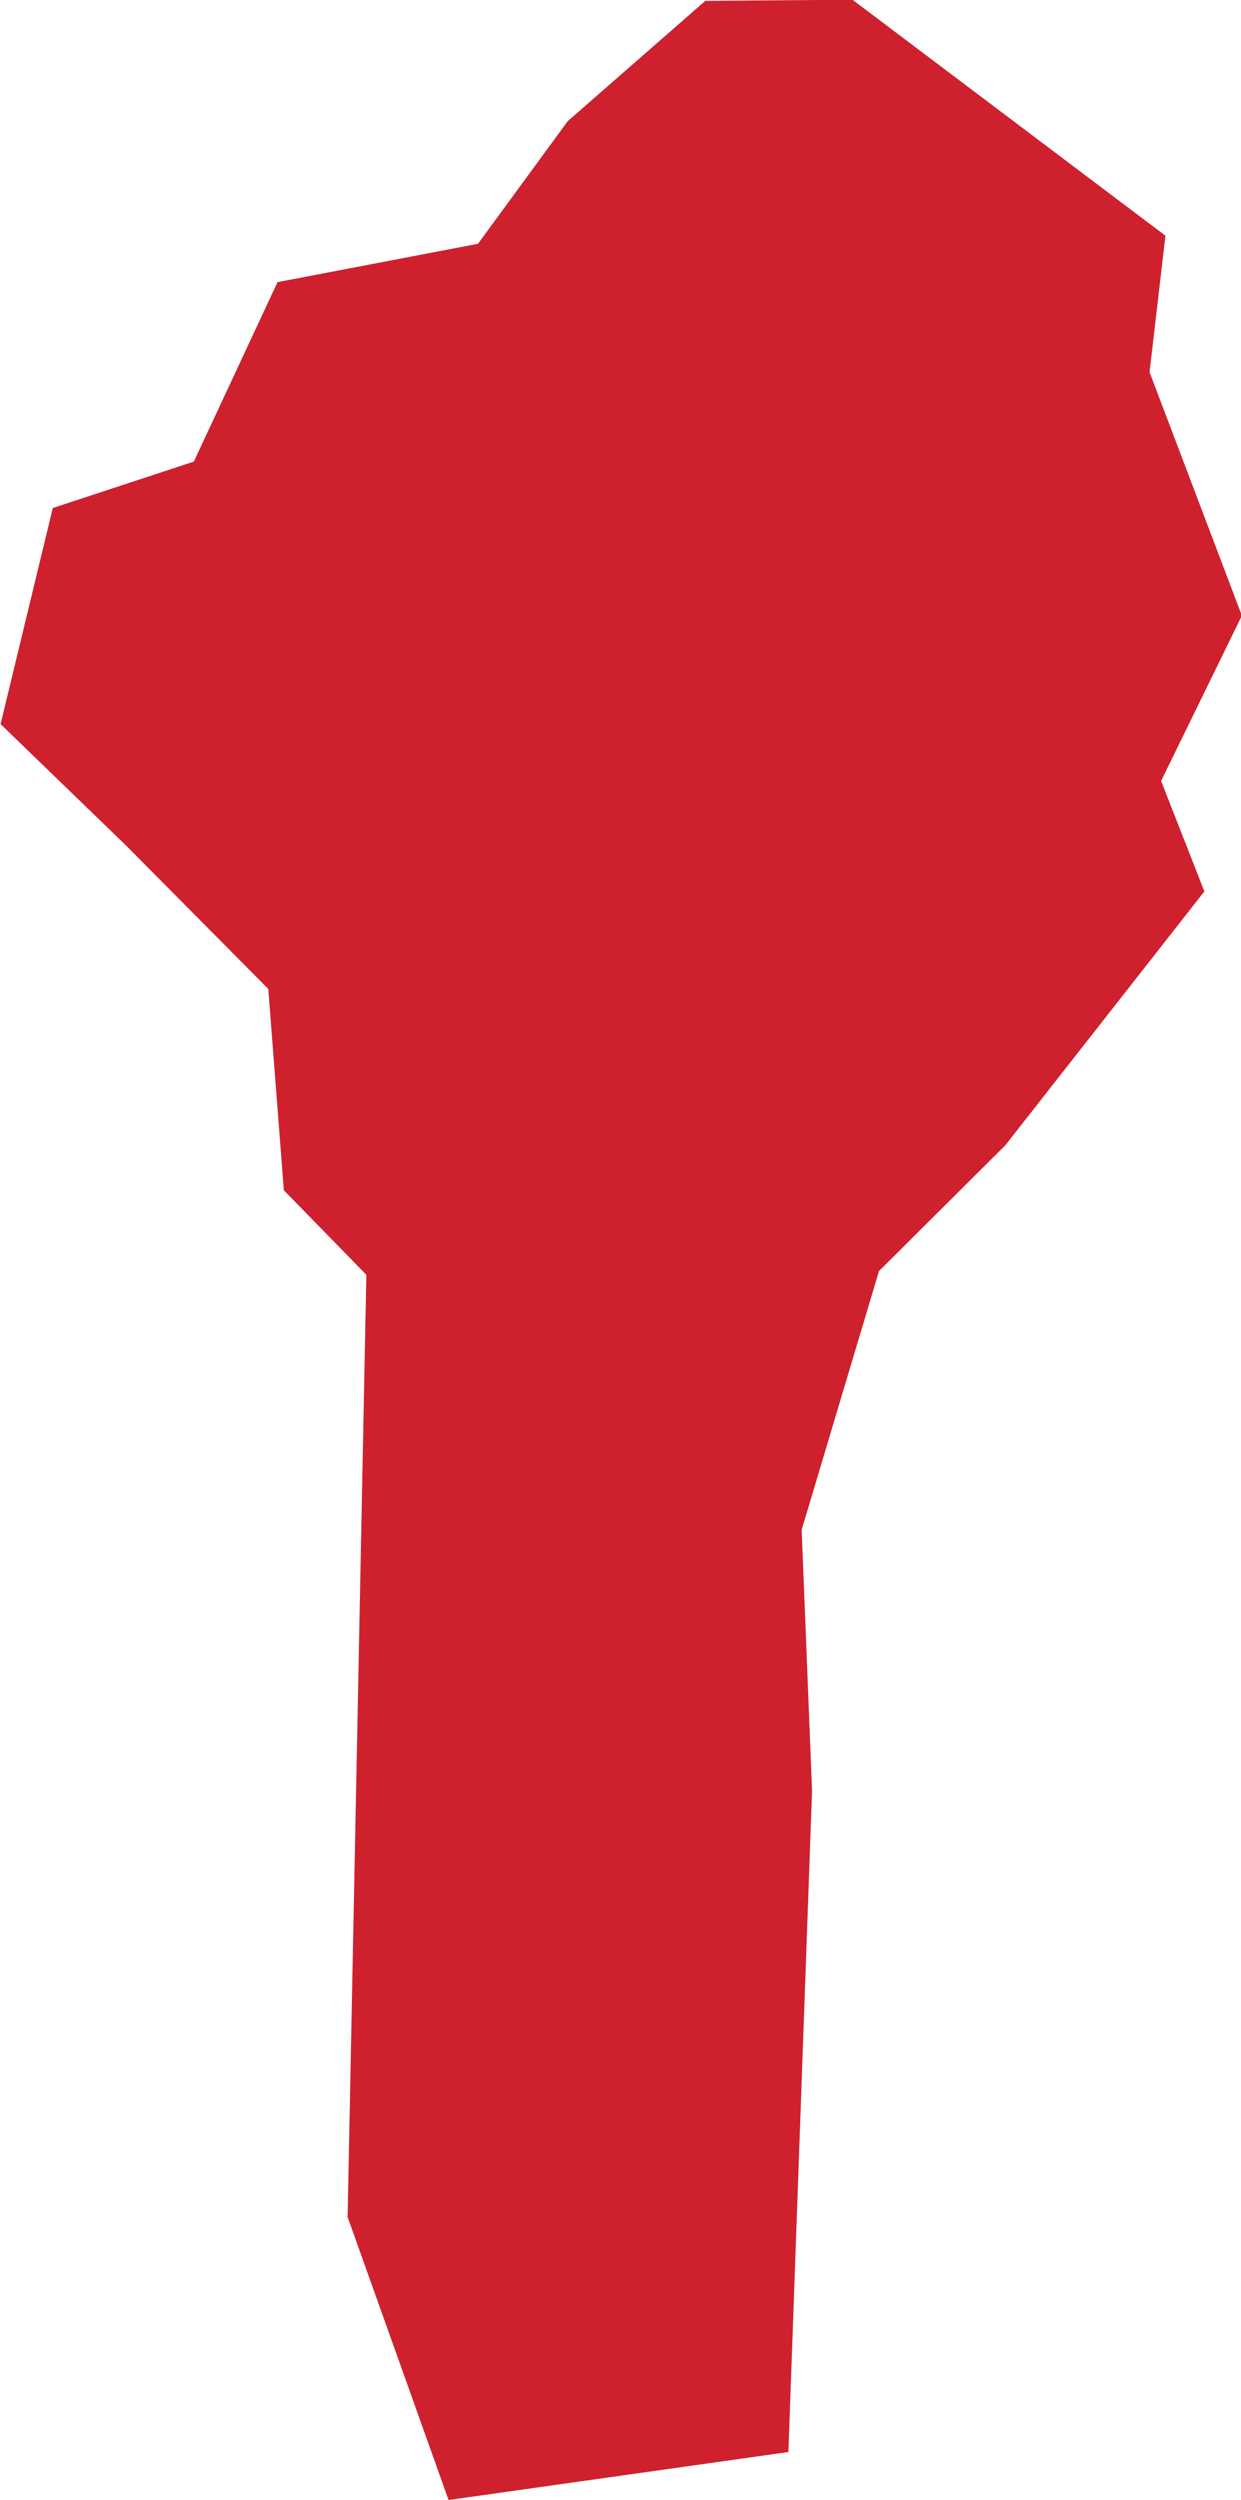 <?xml version="1.0" encoding="UTF-8" standalone="no"?>
<svg
   xmlns:dc="http://purl.org/dc/elements/1.1/"
   xmlns:cc="http://creativecommons.org/ns#"
   xmlns:rdf="http://www.w3.org/1999/02/22-rdf-syntax-ns#"
   xmlns:svg="http://www.w3.org/2000/svg"
   xmlns="http://www.w3.org/2000/svg"
   xmlns:sodipodi="http://sodipodi.sourceforge.net/DTD/sodipodi-0.dtd"
   xmlns:inkscape="http://www.inkscape.org/namespaces/inkscape"
   id="svg2"
   version="1.1"
   inkscape:version="0.91 r13725"
   sodipodi:docname="BEN.svg"
   width="4.302"
   height="8.666">
  <defs
     id="defs8" />
  <sodipodi:namedview
     pagecolor="#ffffff"
     bordercolor="#666666"
     borderopacity="1"
     objecttolerance="10"
     gridtolerance="10"
     guidetolerance="10"
     inkscape:pageopacity="0"
     inkscape:pageshadow="2"
     inkscape:window-width="480"
     inkscape:window-height="419"
     id="namedview6"
     showgrid="false"
     inkscape:zoom="2.36"
     inkscape:cx="-79.098433"
     inkscape:cy="69.264487"
     inkscape:window-x="0"
     inkscape:window-y="0"
     inkscape:window-maximized="0"
     inkscape:current-layer="svg2" />
  <path
     d="m 2.73,8.5 -1.175,0.166 -0.35,-0.981 0.065,-3.266 -0.286,-0.293 -0.054,-0.698 -0.494,-0.498 -0.434,-0.42 0.181,-0.749 0.489,-0.161 0.29,-0.622 0.695,-0.133 0.311,-0.425 0.477,-0.417 0.51,-0.004 1.085,0.818 -0.055,0.473 0.32,0.844 -0.28,0.573 0.15,0.383 -0.69,0.88 -0.438,0.436 -0.268,0.897 0.036,0.905 -0.082,2.292 z"
     style="fill:#cf202e"
     id="path4"
     inkscape:connector-curvature="0" />
</svg>
